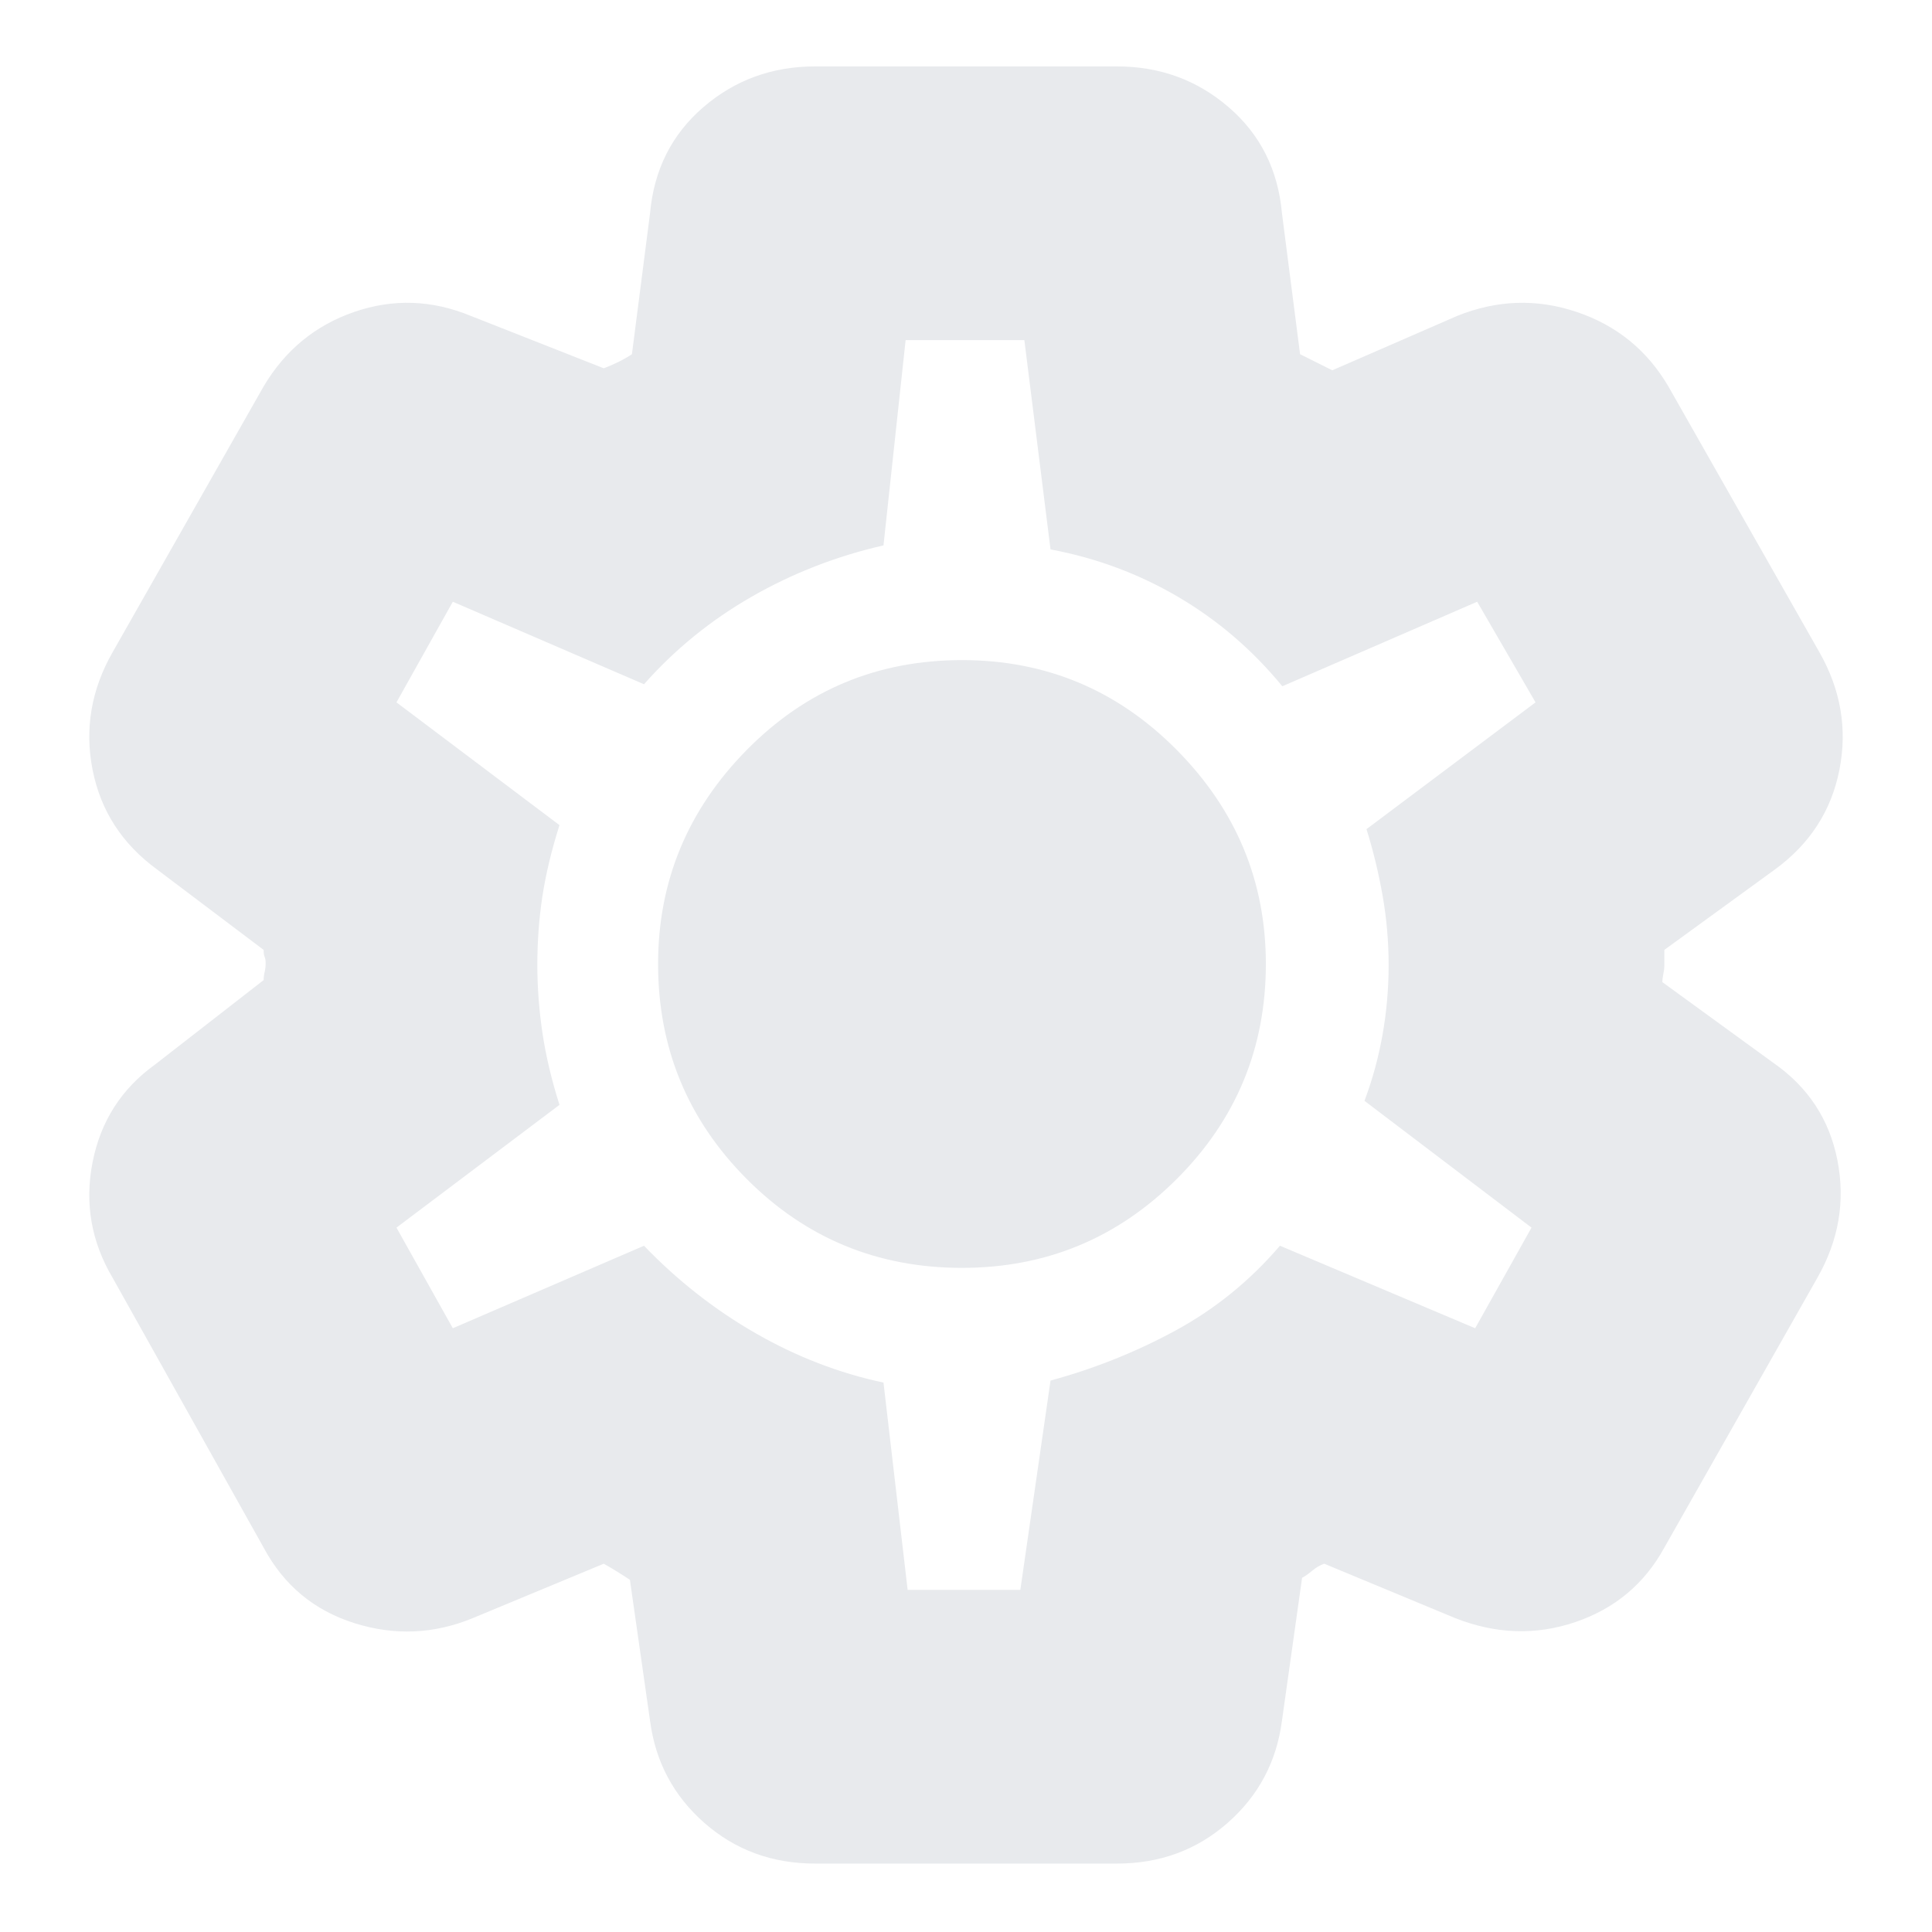 <svg xmlns="http://www.w3.org/2000/svg" height="24px" viewBox="0 -960 960 960" width="24px" fill="#e8eaed"><path d="M405-34q-32 0-55-20.21T323-105l-10-70q-3-2-6.31-4.05-3.31-2.04-6.69-3.95l-65 27q-29 12-59 2.5T131-191L56-325q-16-27-10-57.5T77-431l54-42q0-1.93.5-4 .5-2.07.5-4.5 0-1.91-.5-3t-.5-3.5l-53-40q-26-19-32-49.5T56-636l75-132q16-27 45-37t58 2l66 26q3.89-1.45 7.44-3.23Q311-782 314-784l9-70q2.91-32.42 26.45-52.71Q373-927 405-927h150q32 0 55.55 20.29Q634.09-886.42 637-854l9 70 8 4 8 4 62-27q29.72-12 59.44-2T829-768l75 132q16 28 10 58.5T882-528l-55 40v8q0 1.56-.5 4t-.5 4l55 40q26 18 32 48.5T903-325l-76 134q-14.78 27-44.22 37-29.45 10-59.78-2l-65-27q-3 1-6 3.5t-5 3.5l-10 71q-4 30.58-27 50.79T555-34H405Zm46-136h56l15-104q33-9 62.35-25 29.36-16 51.65-42l97 41 28-50-83-63q6-16 9-32.99 3-16.99 3-34.5T687-515q-3-17-8-33l84-63-29-50-96.82 42q-22.18-27-51.57-44.29-29.4-17.3-63.61-23.71l-13-104h-59l-11 102q-35 8-65.5 25.5T320-620l-95-41-28 50 81 61q-6 19-8.5 35.5t-2.5 33.98q0 16.52 2.5 33.52 2.5 17 8.5 36l-81 61 28 50 95-41q25 26 55.5 43.5T439-273l12 103Zm27-160q62.56 0 106.78-44.22T629-481q0-61.6-44.22-106.3Q540.56-632 478-632q-63 0-107 44.7T327-481q0 62.56 44 106.78T478-330Zm2-150Z"/></svg>